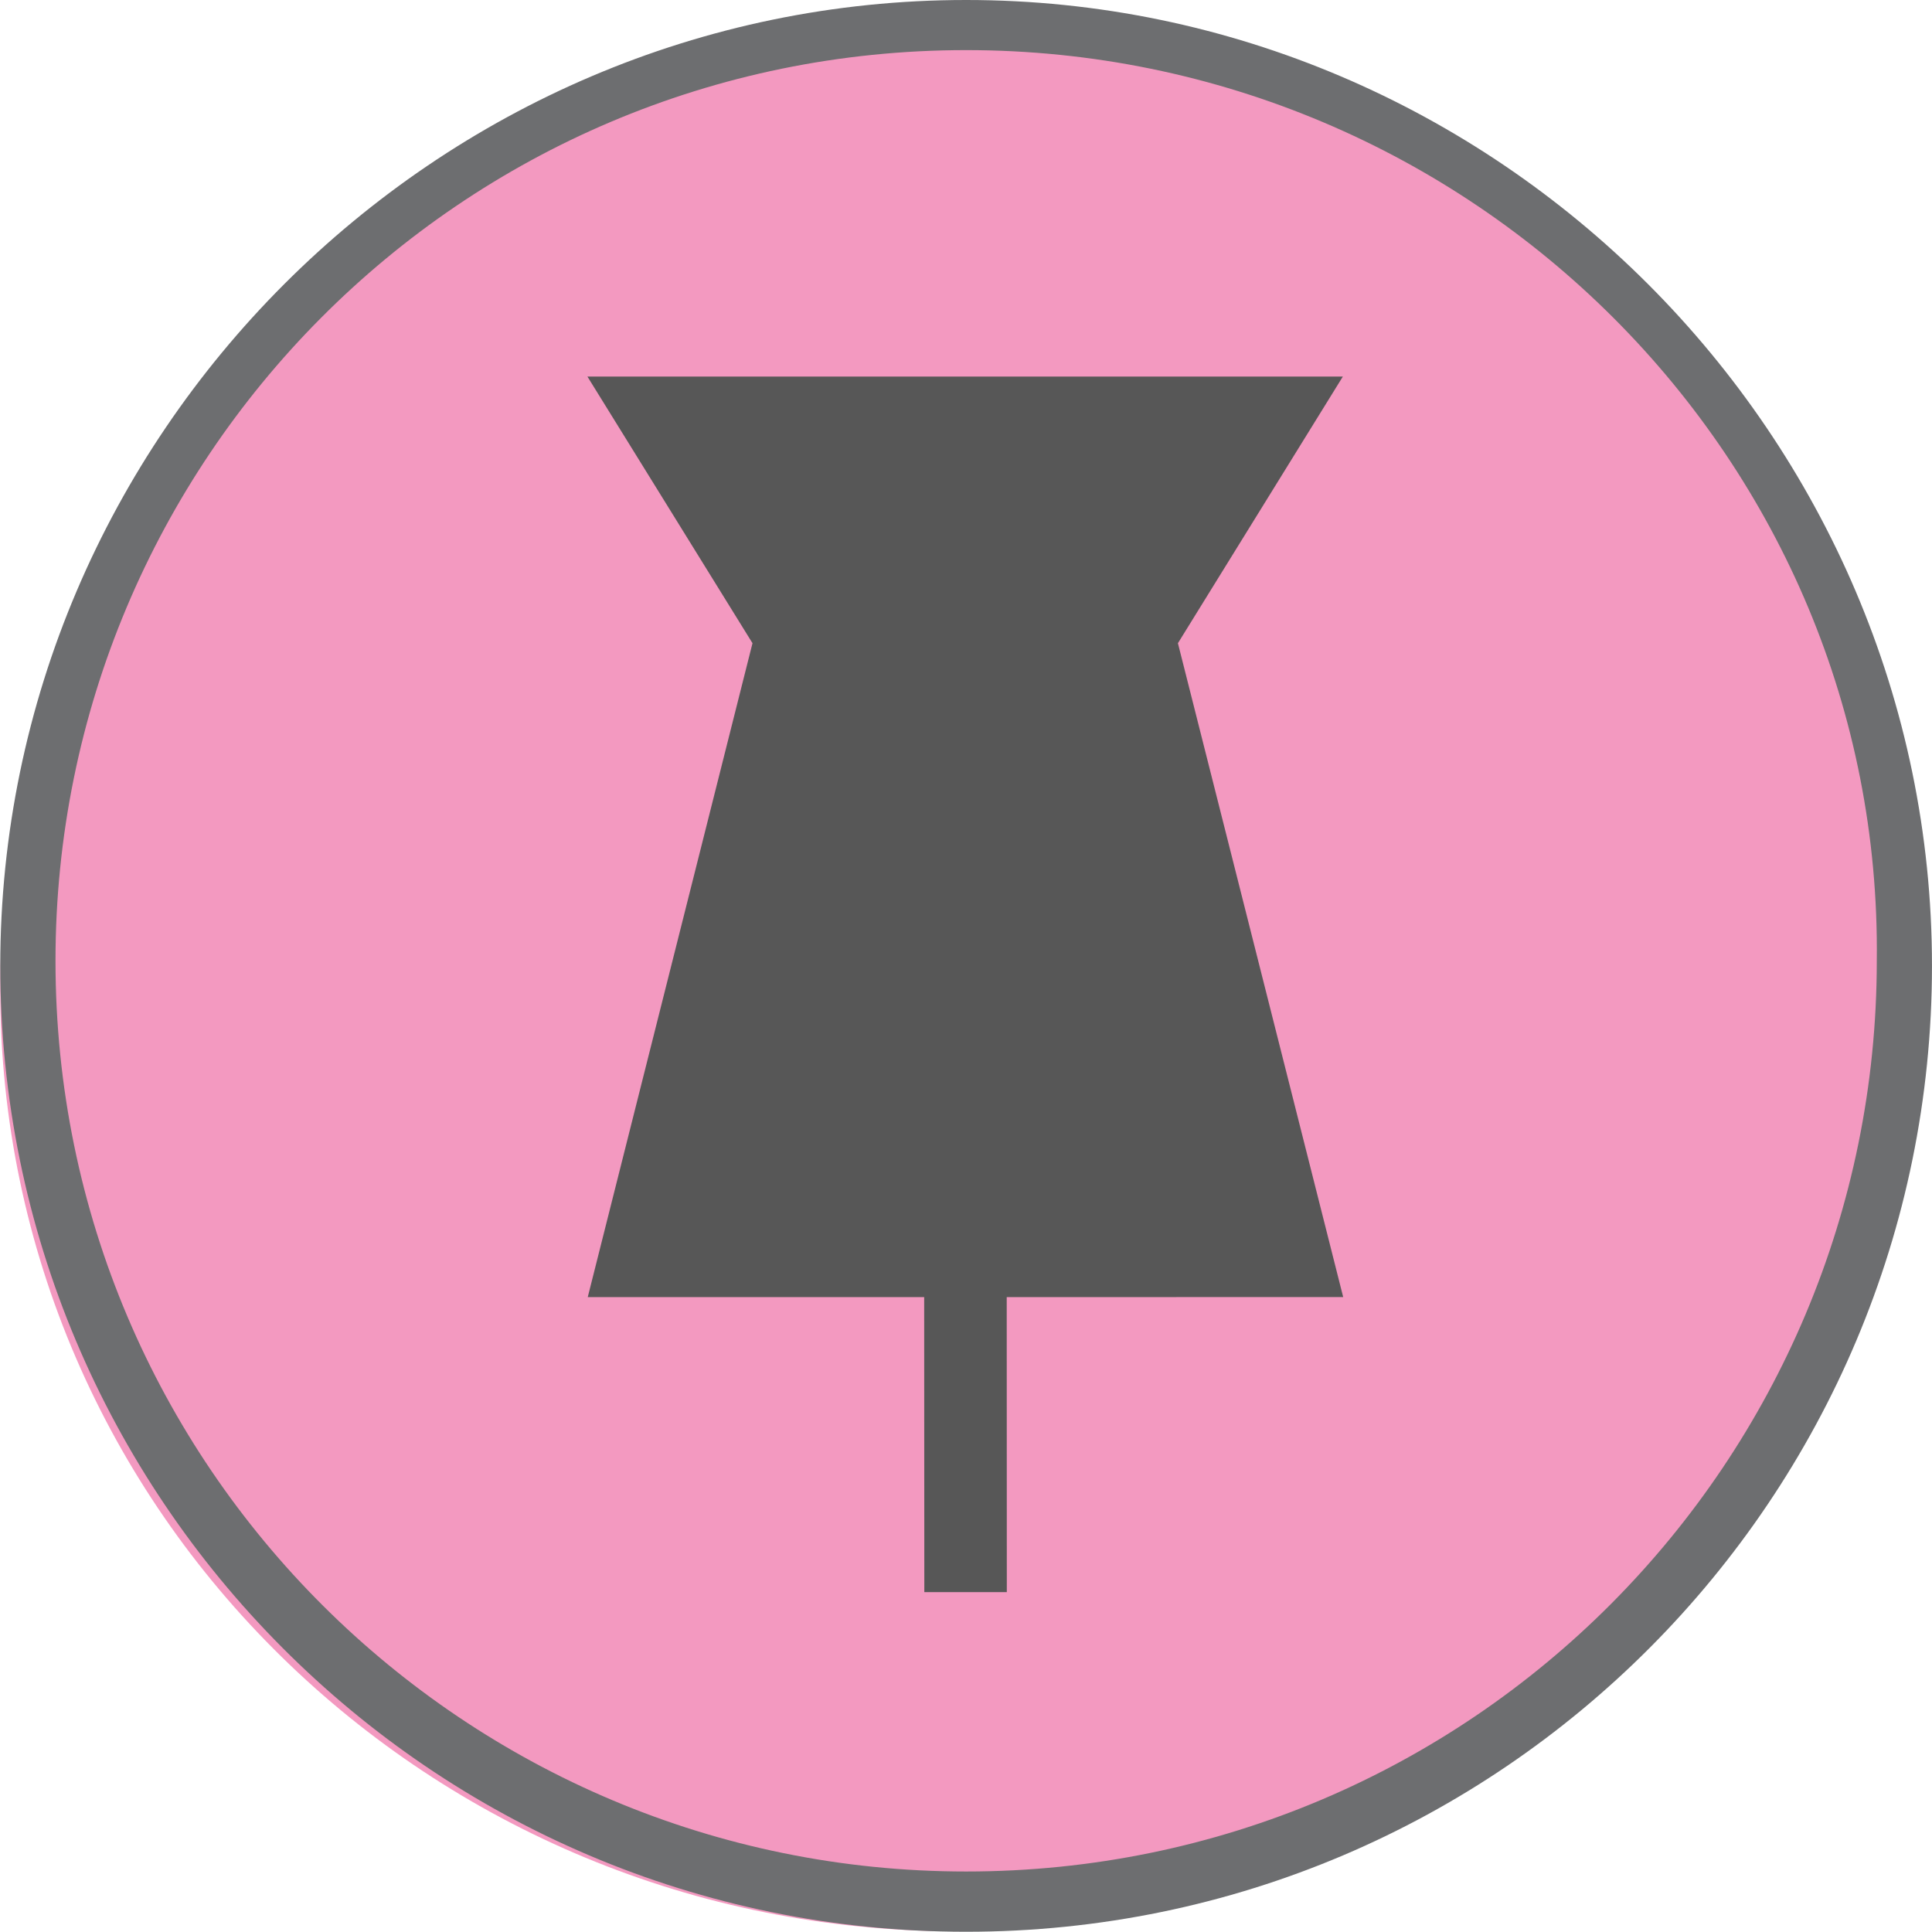 <!DOCTYPE svg PUBLIC "-//W3C//DTD SVG 1.1//EN" "http://www.w3.org/Graphics/SVG/1.1/DTD/svg11.dtd">
<svg xmlns="http://www.w3.org/2000/svg" xmlns:xlink="http://www.w3.org/1999/xlink" version="1.1" id="Layer_1" x="0px" y="0px" width="23" height="23" viewBox="0 0 40.399 40.4" enable-background="new 0 0 40.399 40.4" xml:space="preserve">
<g>
	<g>
		<g>
			<path fill="#F399C0" d="M20.003,1C8.888,1,0.004,9.876,0.004,20.692c0,10.945,9.015,19.693,19.999,19.693     c11.116,0,20-8.878,20-19.693C40.134,9.876,31.119,1,20.003,1z"/>
			<path id="path3025_93_" fill="#6D6E70" d="M20.202,40.395c-11.197,0-20.197-9.106-20.197-20.197S9.111,0,20.202,0     s20.197,9.106,20.197,20.197S31.399,40.395,20.202,40.395z M20.202,1.048C9.618,1.048,1.16,9.632,1.16,20.091     c0,10.584,8.583,19.044,19.042,19.044c10.584,0,19.043-8.586,19.043-19.044C39.37,9.632,30.786,1.048,20.202,1.048z"/>
		</g>
	</g>
	<g id="g3350" transform="translate(4.964,-1.541)">
		<polygon id="polygon101" fill="#575757" points="19.667,14.991 23.116,9.415 7.319,9.415 10.771,14.991 7.326,28.665     14.361,28.665 14.364,34.834 16.089,34.834 16.087,28.665 23.123,28.664   "/>
	</g>
</g>
</svg>